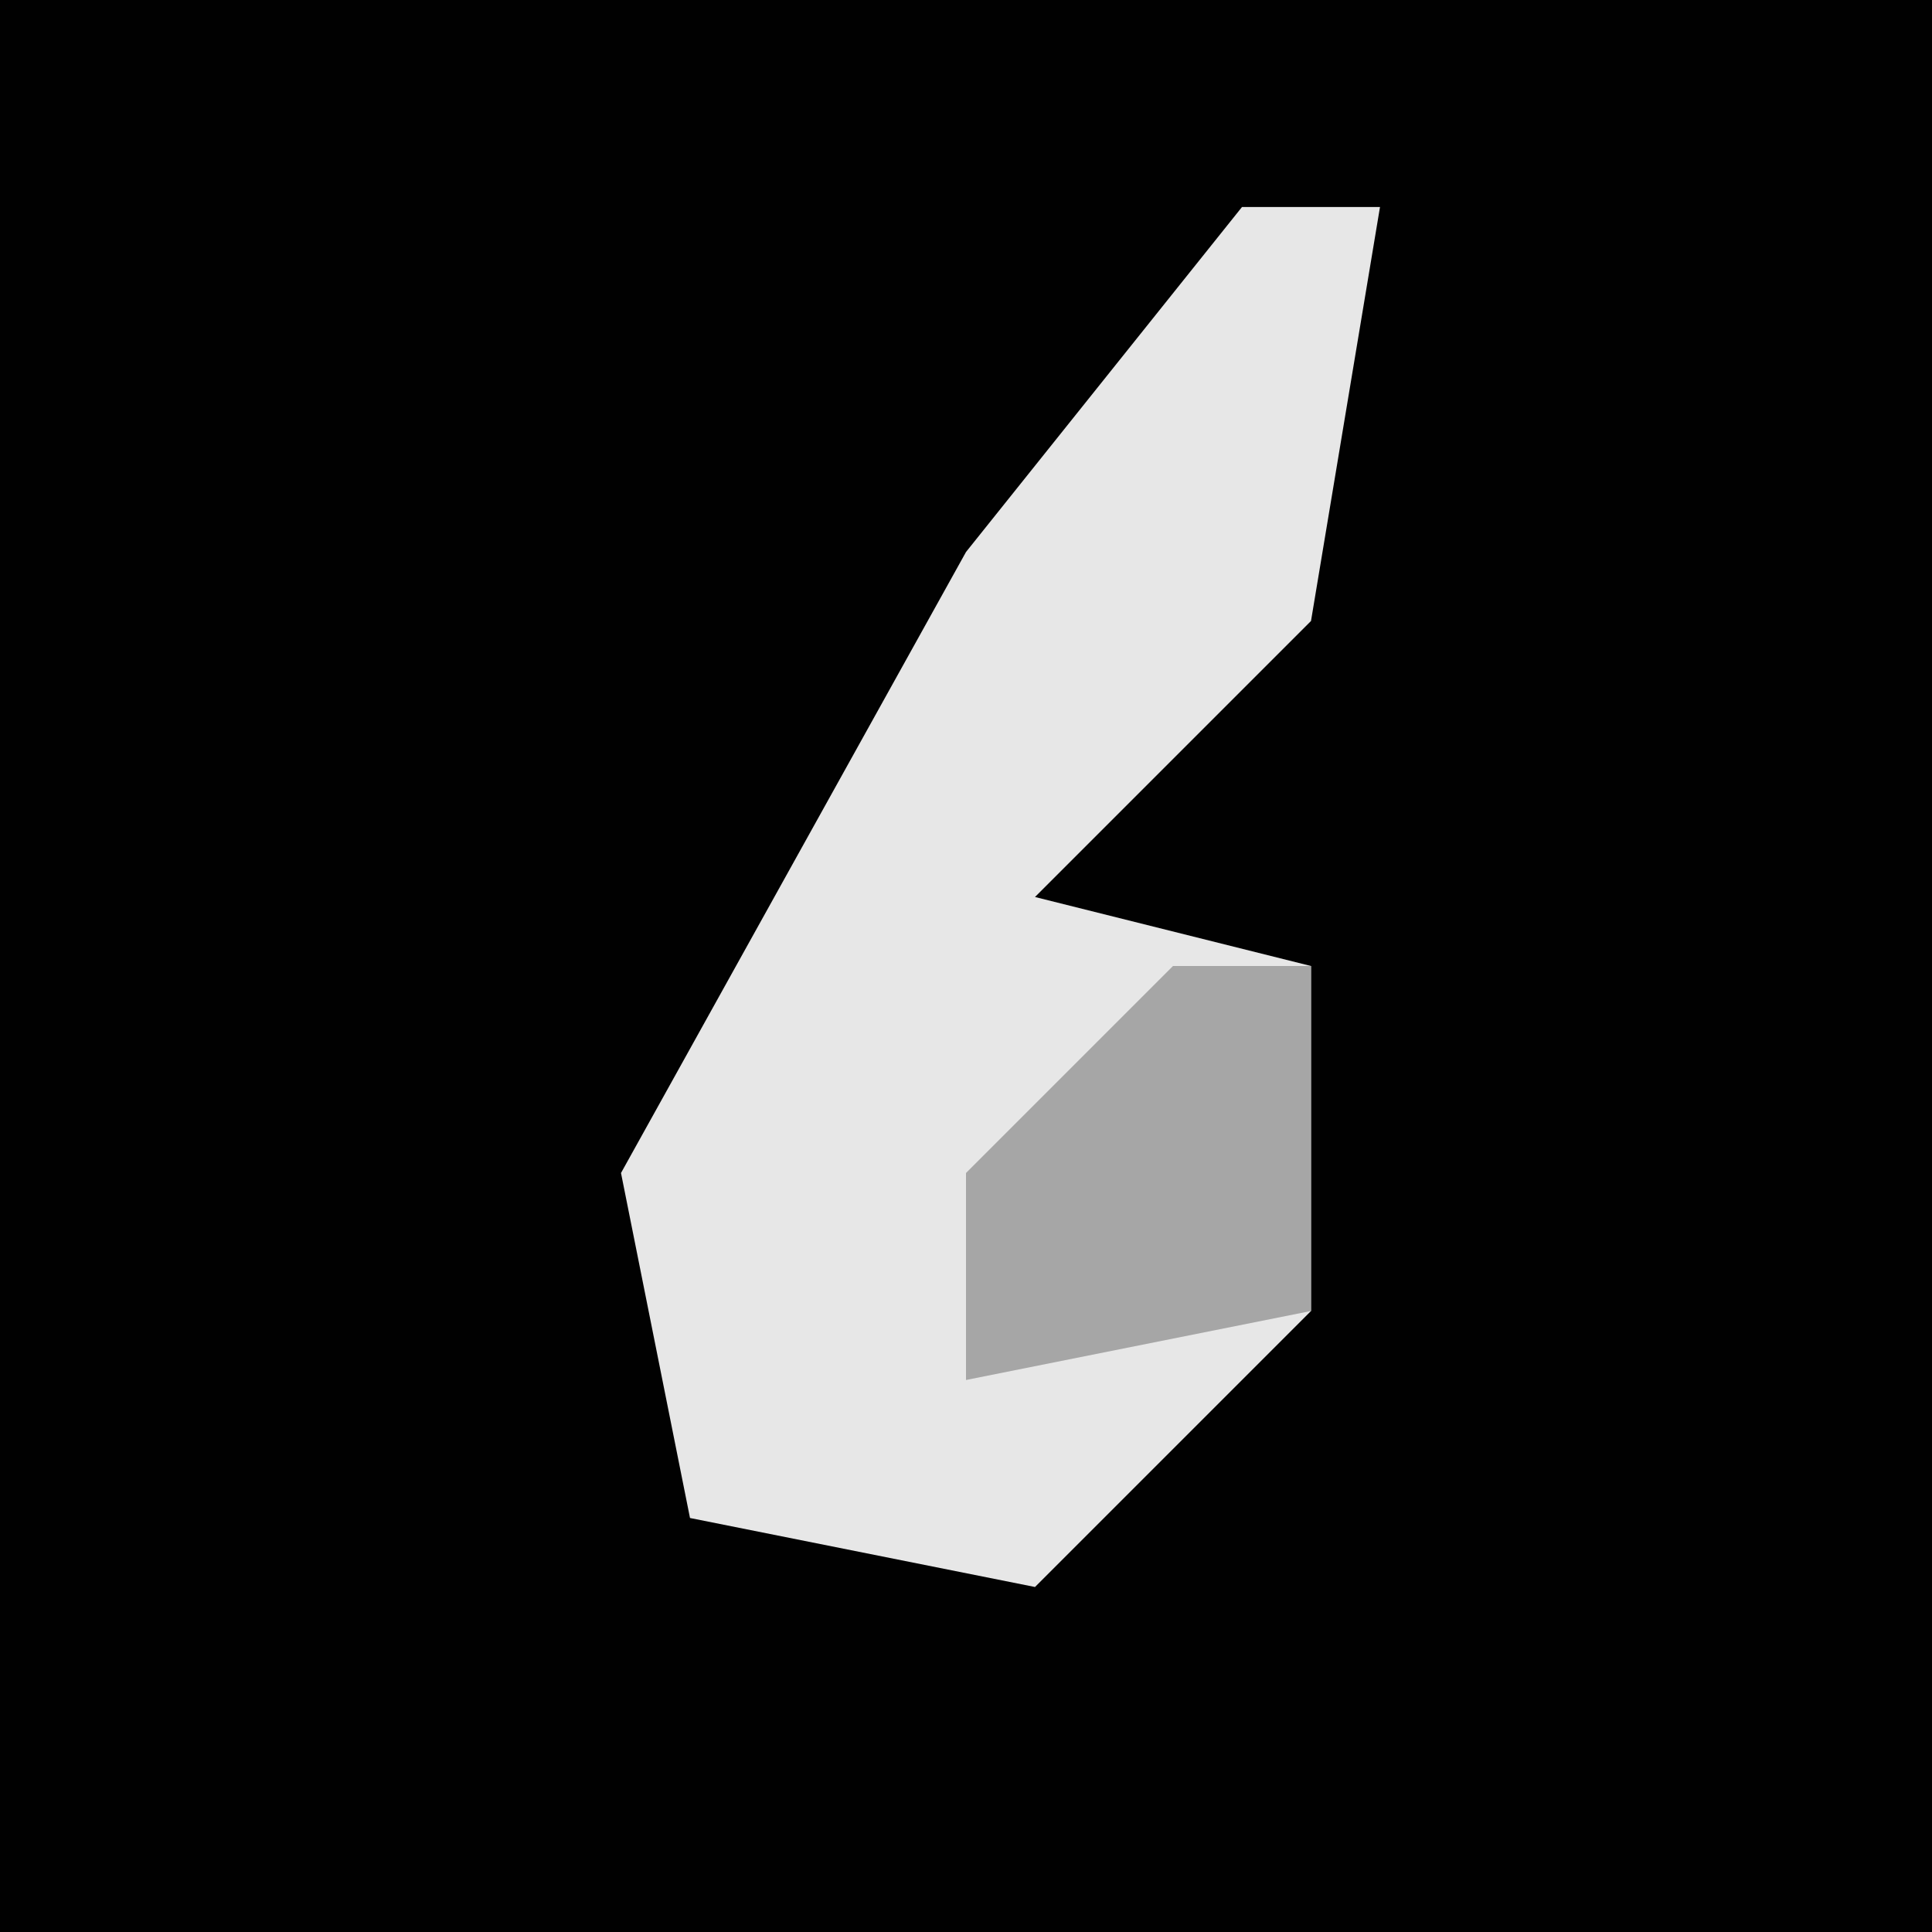 <?xml version="1.0" encoding="UTF-8"?>
<svg version="1.1" xmlns="http://www.w3.org/2000/svg" width="28" height="28">
<path d="M0,0 L28,0 L28,28 L0,28 Z " fill="#010101" transform="translate(0,0)"/>
<path d="M0,0 L2,0 L1,6 L-3,10 L1,11 L1,16 L-3,20 L-8,19 L-9,14 L-4,5 Z " fill="#E7E7E7" transform="translate(18,3)"/>
<path d="M0,0 L2,0 L2,5 L-3,6 L-3,3 Z " fill="#A6A6A6" transform="translate(17,14)"/>
</svg>

